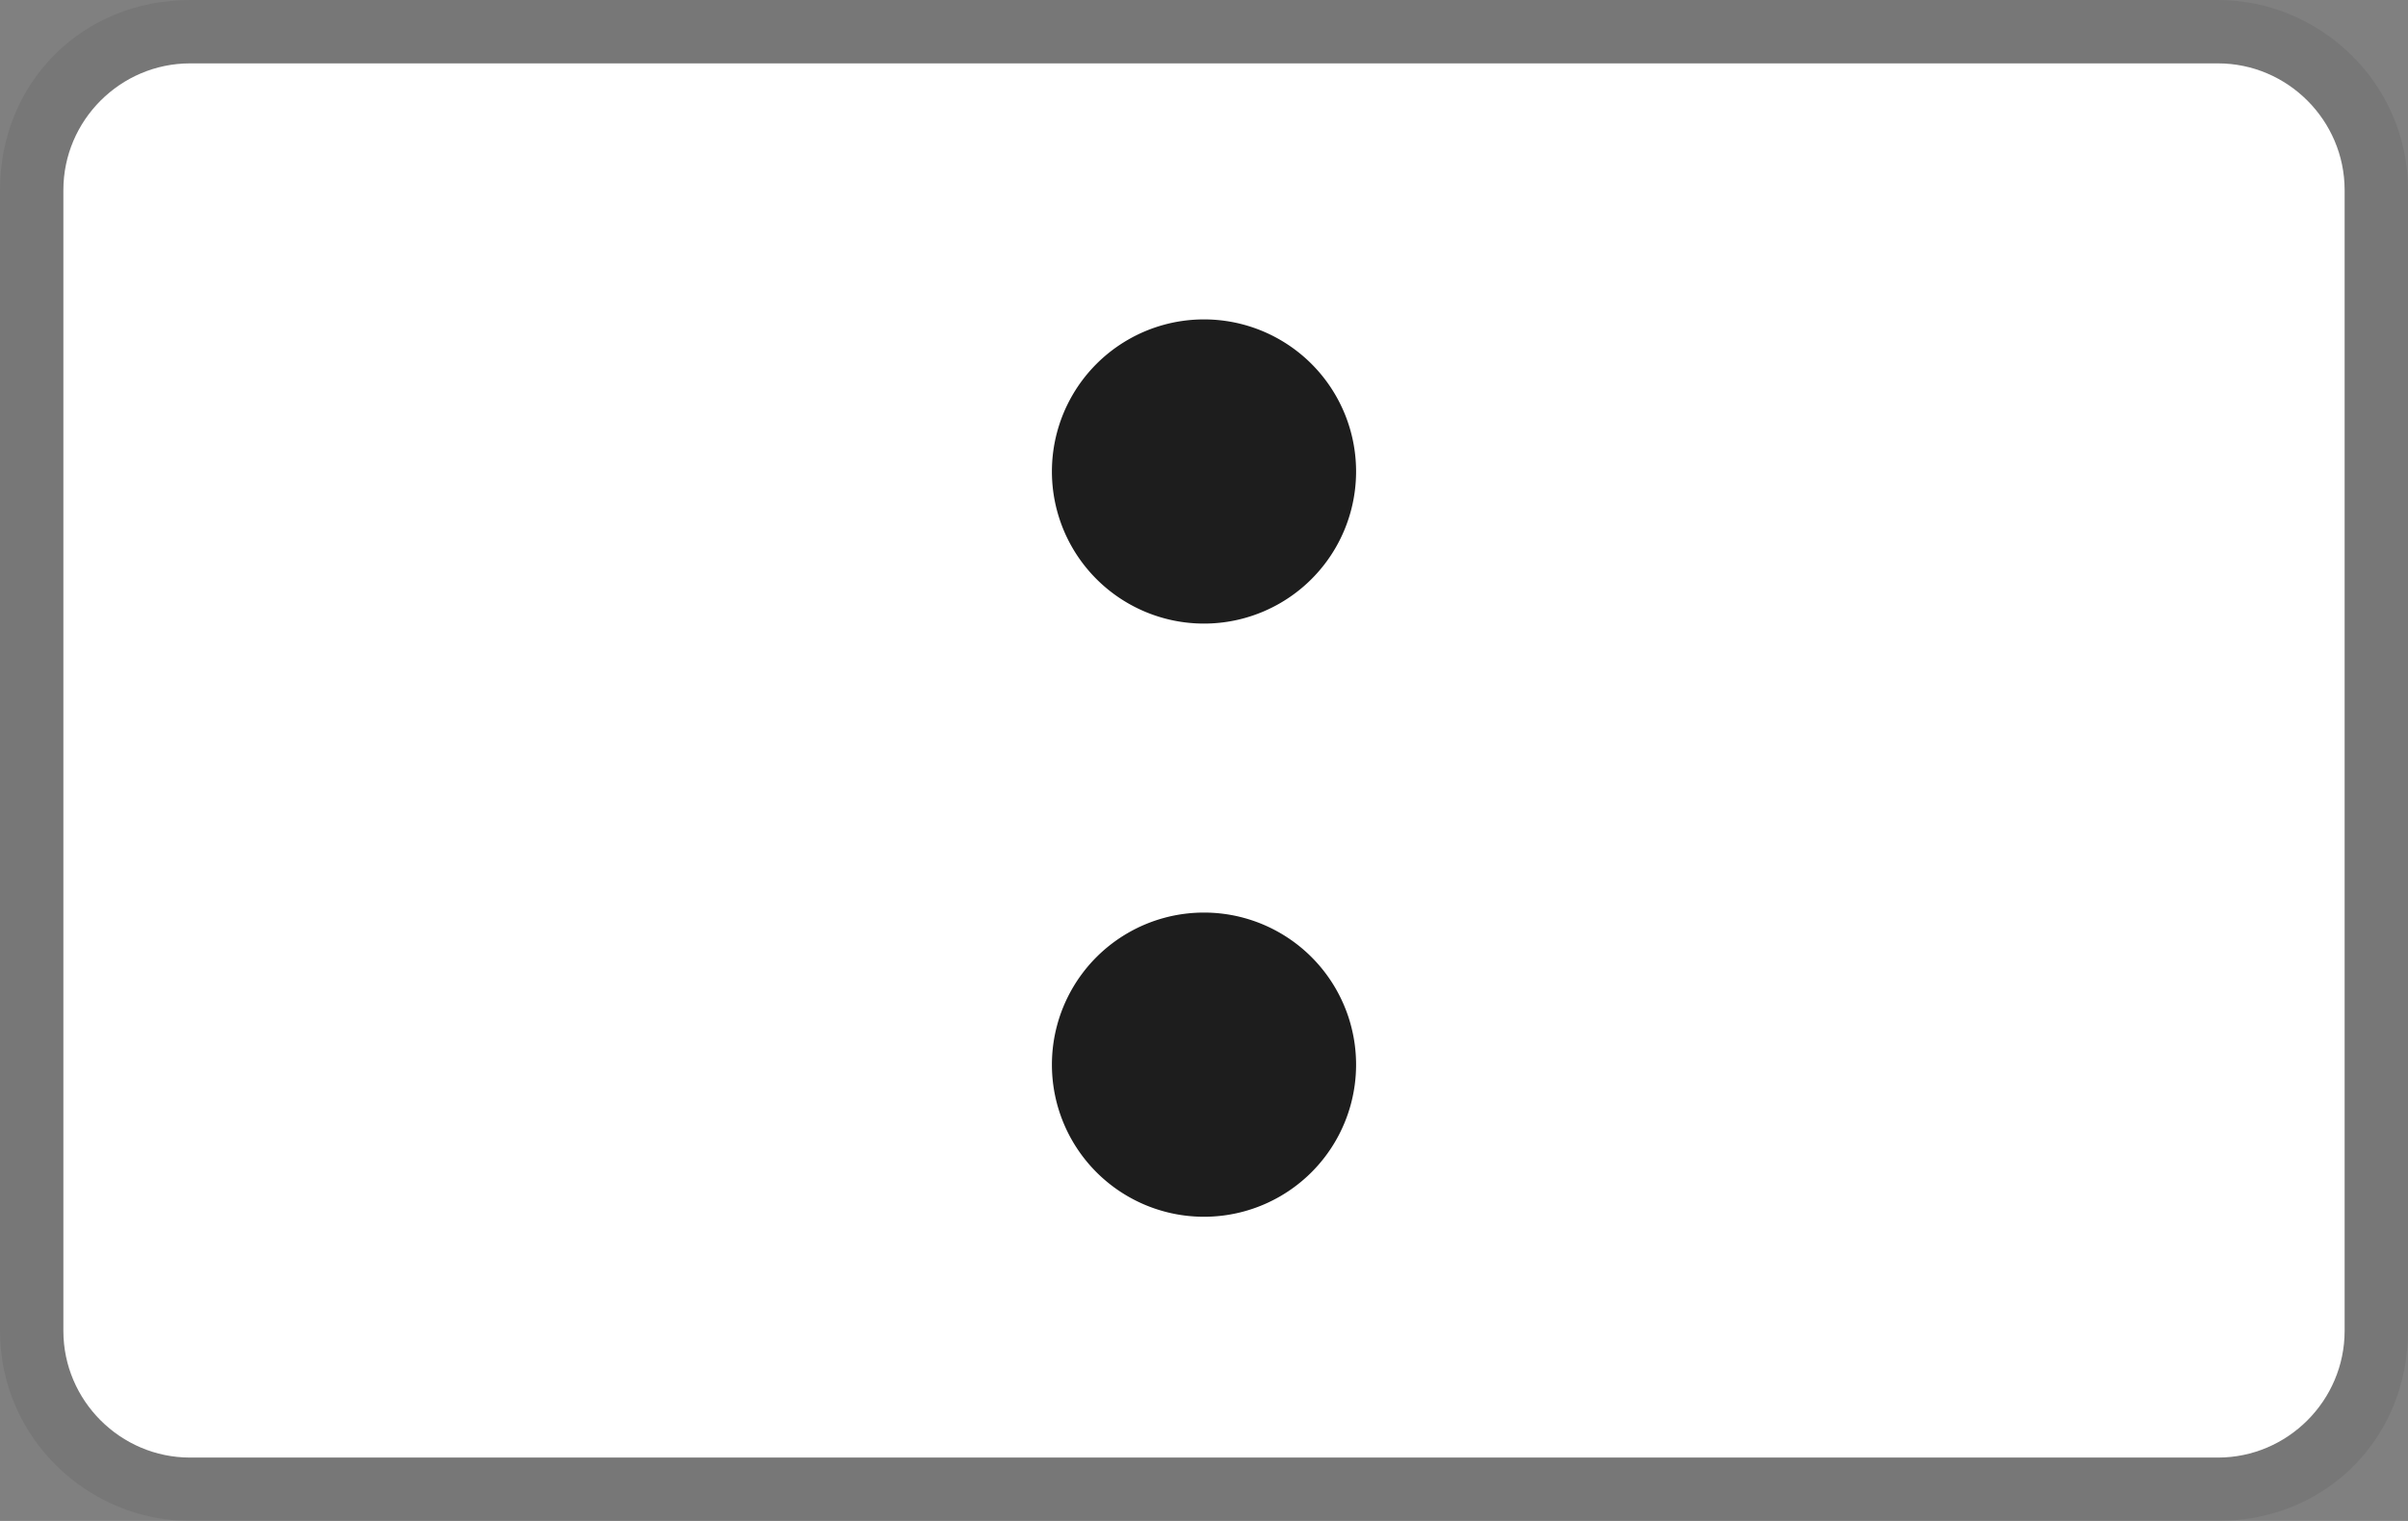<svg width="38" height="24" viewBox="0 0 38 24" fill="none" xmlns="http://www.w3.org/2000/svg" role="img" aria-labelledby="pi-banked"><rect x="0" y="0" width="38" height="24" fill="#808080" stroke="none"/><title id="pi-banked">Banked</title><path fill="#000" opacity=".07" d="M35 0H3C1.3 0 0 1.3 0 3v18c0 1.7 1.4 3 3 3h32c1.7 0 3-1.3 3-3V3c0-1.7-1.4-3-3-3z"/><path fill="#fff" d="M35 1c1.1 0 2 .9 2 2v18c0 1.1-.9 2-2 2H3c-1.1 0-2-.9-2-2V3c0-1.1.9-2 2-2h32"/><path fill-rule="evenodd" clip-rule="evenodd" d="M19 9.84a2.4 2.4 0 100-4.8 2.4 2.4 0 000 4.8zm0 9.36a2.4 2.4 0 100-4.8 2.4 2.4 0 000 4.8z" fill="#1D1D1D"/></svg>